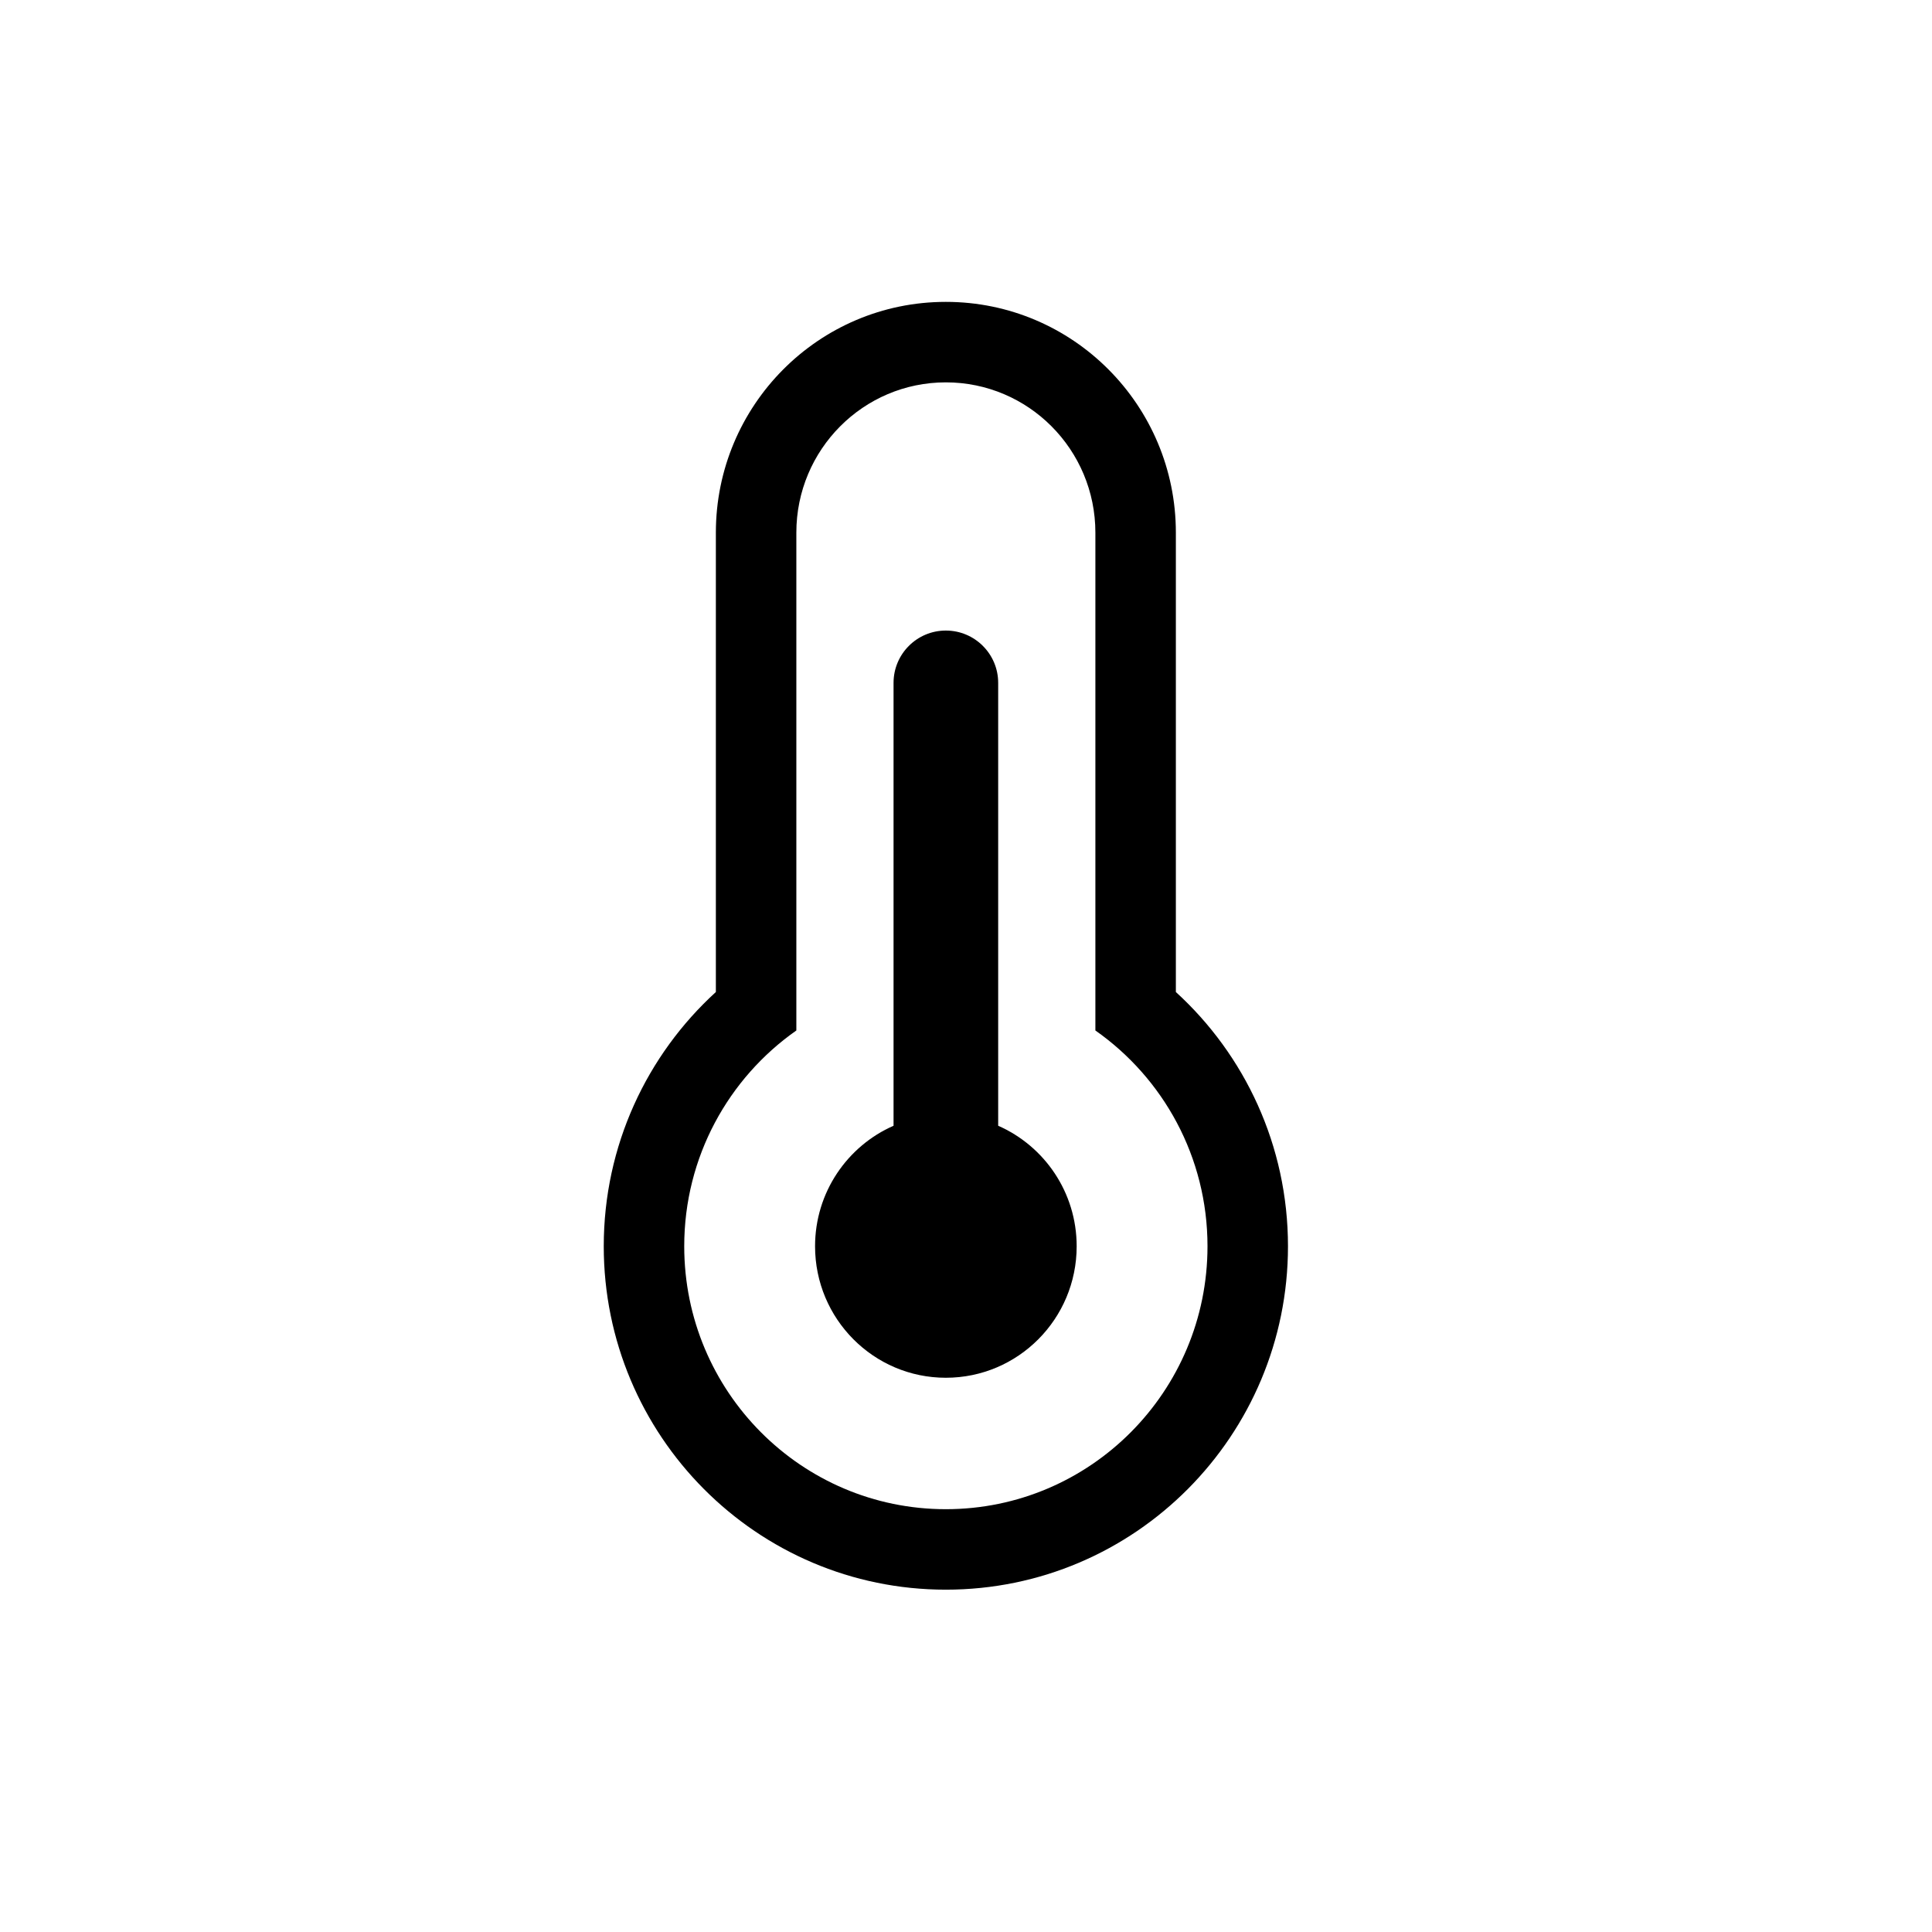 <svg width="32" height="32" viewBox="0 0 32 32" fill="none" xmlns="http://www.w3.org/2000/svg">
<path d="M17.833 20.642C17.833 21.845 16.863 22.82 15.666 22.82C14.47 22.82 13.5 21.845 13.5 20.642C13.5 19.749 14.035 18.982 14.8 18.646V11.31C14.8 10.832 15.188 10.444 15.666 10.444C16.145 10.444 16.533 10.832 16.533 11.31V18.646C17.298 18.982 17.833 19.749 17.833 20.642Z" fill="black"/>
<path fill-rule="evenodd" clip-rule="evenodd" d="M11.857 8.822C11.857 6.717 13.556 5 15.666 5C17.776 5 19.476 6.717 19.476 8.822V16.431C20.616 17.471 21.333 18.973 21.333 20.642C21.333 23.777 18.802 26.33 15.666 26.33C12.531 26.33 10 23.777 10 20.642C10 18.973 10.717 17.471 11.857 16.431V8.822ZM13.19 17.068V8.822C13.19 7.447 14.299 6.333 15.666 6.333C17.034 6.333 18.143 7.447 18.143 8.822V17.068C19.265 17.855 20 19.162 20 20.642C20 23.047 18.06 24.997 15.666 24.997C13.273 24.997 11.333 23.047 11.333 20.642C11.333 19.162 12.068 17.855 13.19 17.068Z" fill="black"/>
</svg>
